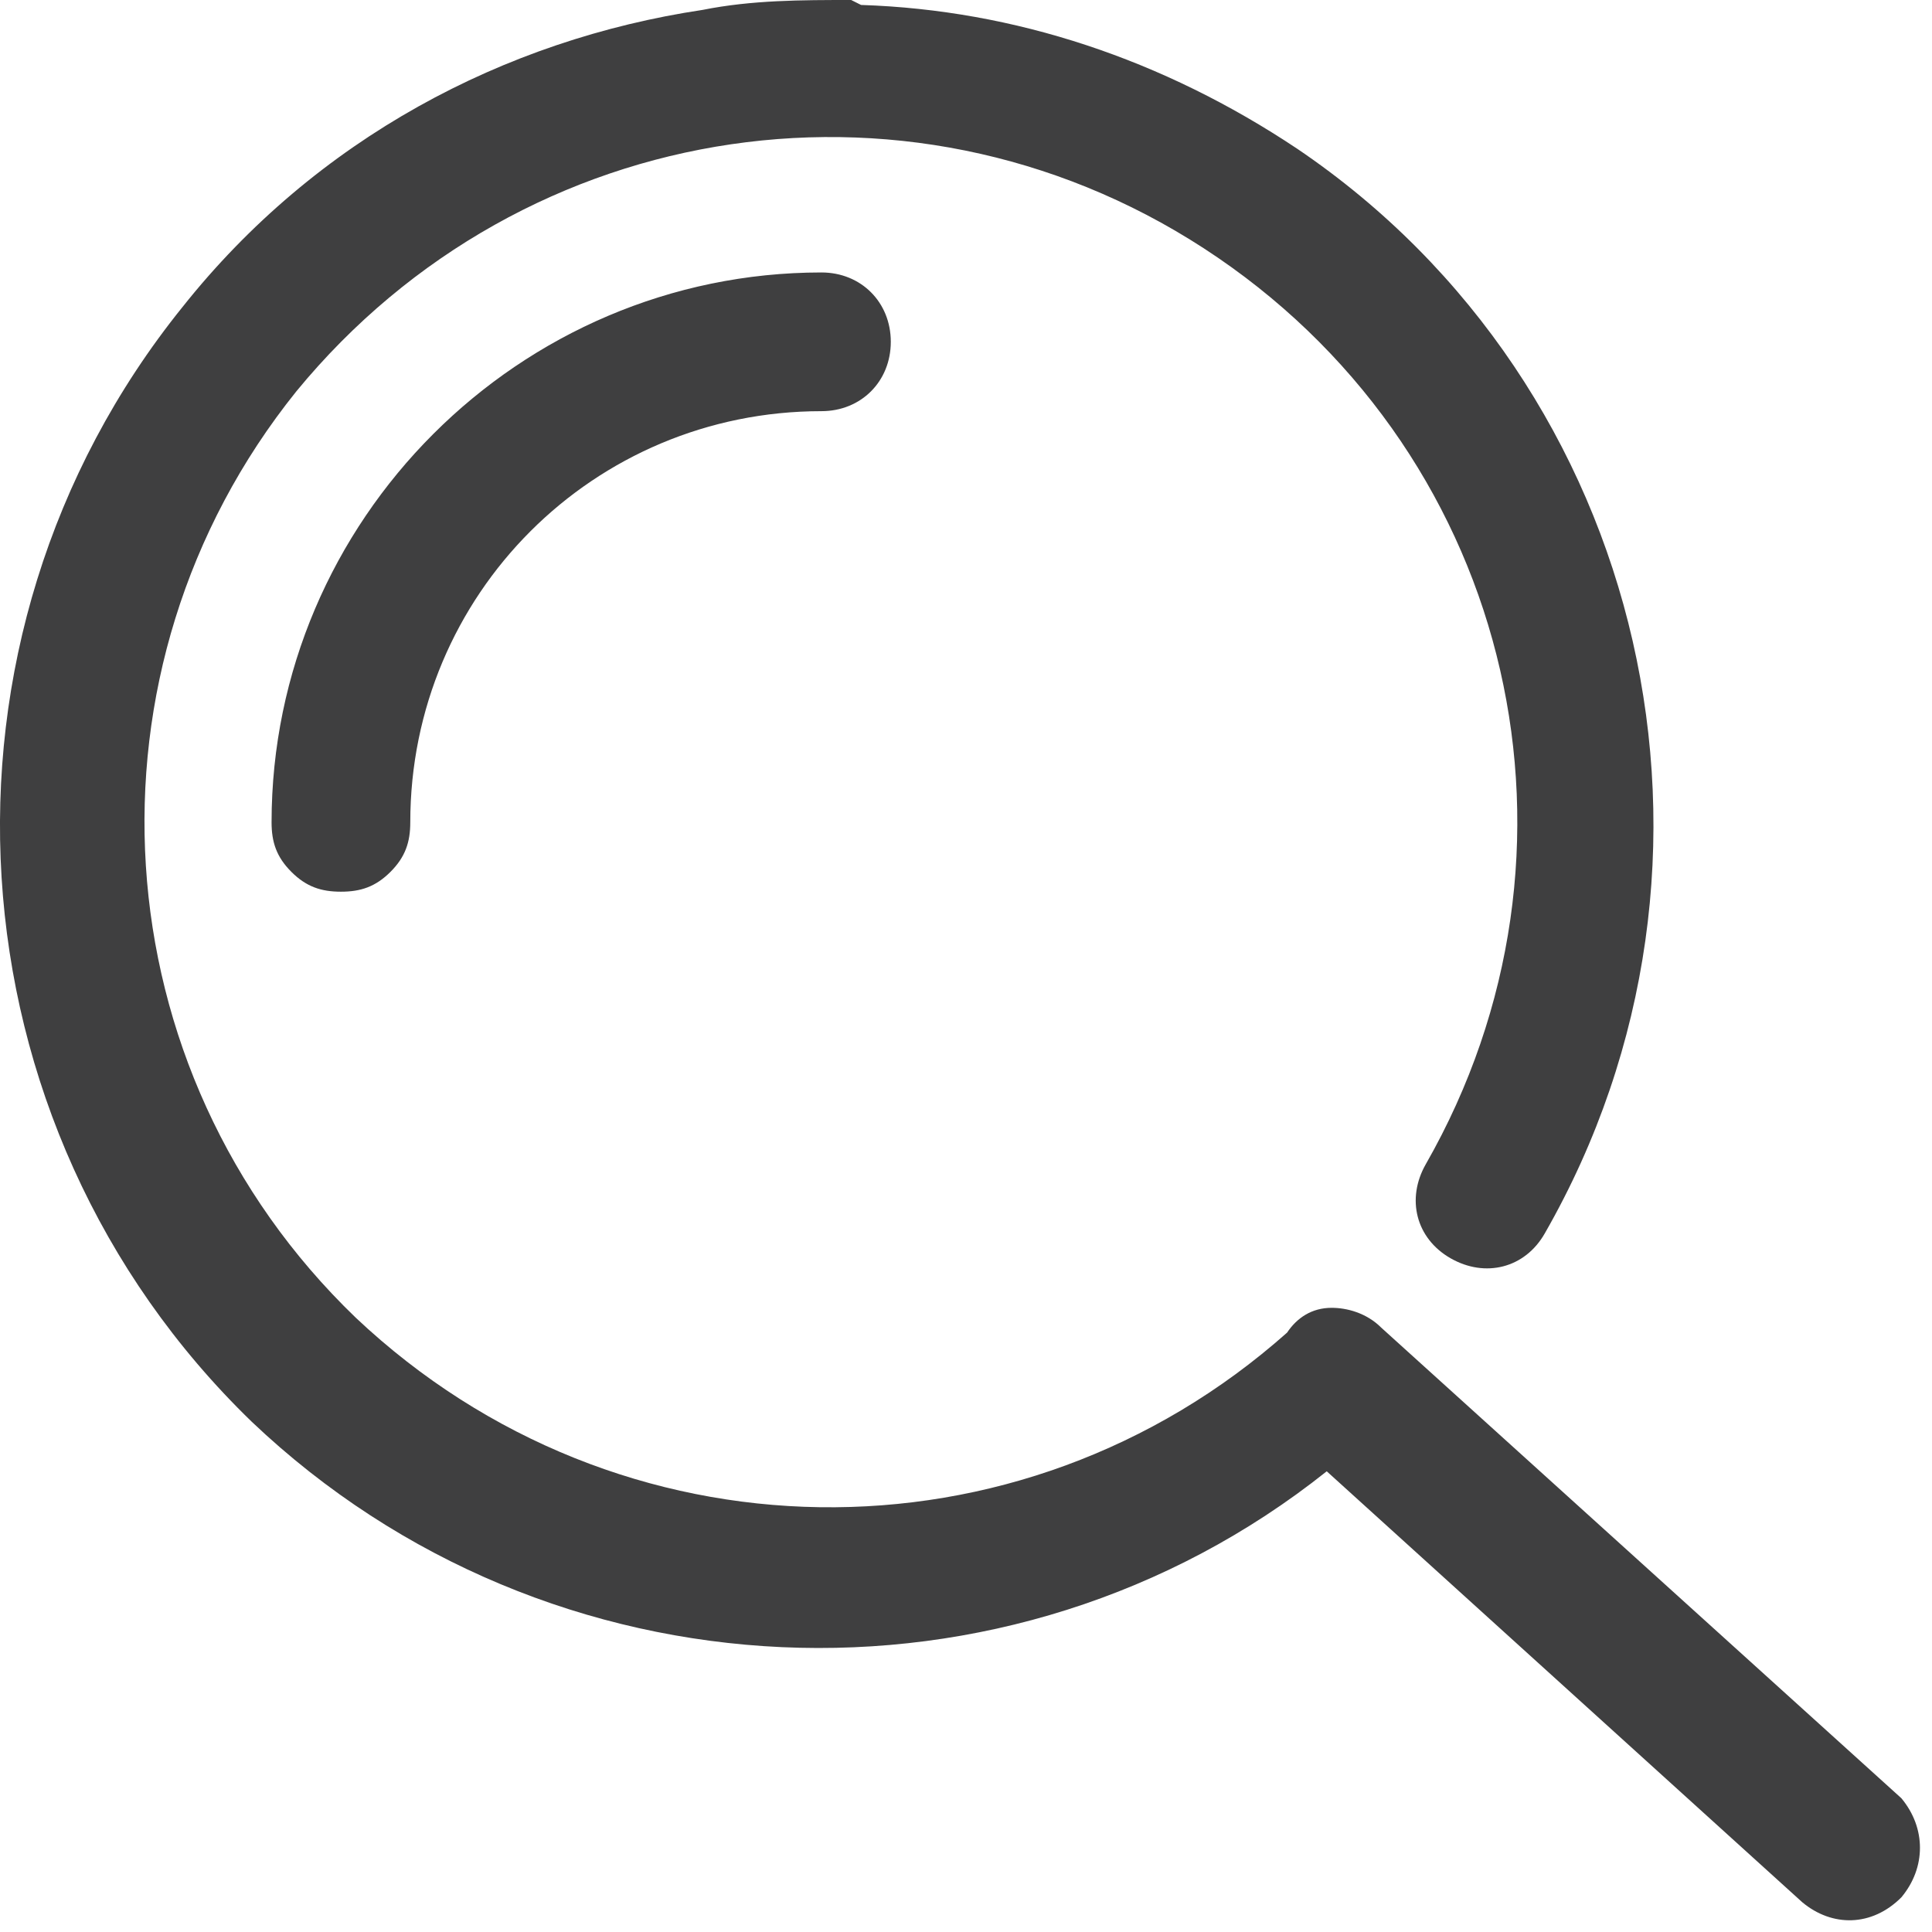 <svg width="39" height="39" viewBox="0 0 39 39" fill="none" xmlns="http://www.w3.org/2000/svg">
<path d="M17.182 0C16.182 0 15.182 1.22041e-05 14.182 0.2C10.182 0.8 6.382 2.8 3.682 6.2C-1.718 12.9 -1.118 22.7 5.082 28.7C11.082 34.4 20.382 34.8 26.782 29.7L36.382 38.4C36.982 38.9 37.782 38.9 38.382 38.3C38.882 37.7 38.882 36.9 38.382 36.3L27.882 26.8C27.582 26.5 27.182 26.4 26.882 26.4C26.482 26.4 26.182 26.6 25.982 26.9C20.582 31.7 12.482 31.6 7.182 26.6C1.982 21.6 1.482 13.5 5.982 7.9C10.582 2.3 18.582 1.1 24.582 5.2C30.582 9.3 32.382 17.2 28.782 23.5C28.382 24.2 28.582 25 29.282 25.4C29.982 25.8 30.782 25.6 31.182 24.9C35.482 17.4 33.282 7.8 26.182 3C23.482 1.2 20.482 0.2 17.382 0.1L17.182 0ZM16.582 5.5C10.482 5.5 5.482 10.5 5.482 16.6C5.482 17 5.582 17.3 5.882 17.6C6.182 17.9 6.482 18 6.882 18C7.282 18 7.582 17.9 7.882 17.6C8.182 17.3 8.282 17 8.282 16.6C8.282 12 11.982 8.3 16.582 8.3C17.382 8.3 17.982 7.7 17.982 6.9C17.982 6.1 17.382 5.5 16.582 5.5Z" fill="#3F3F40"/>
</svg>
